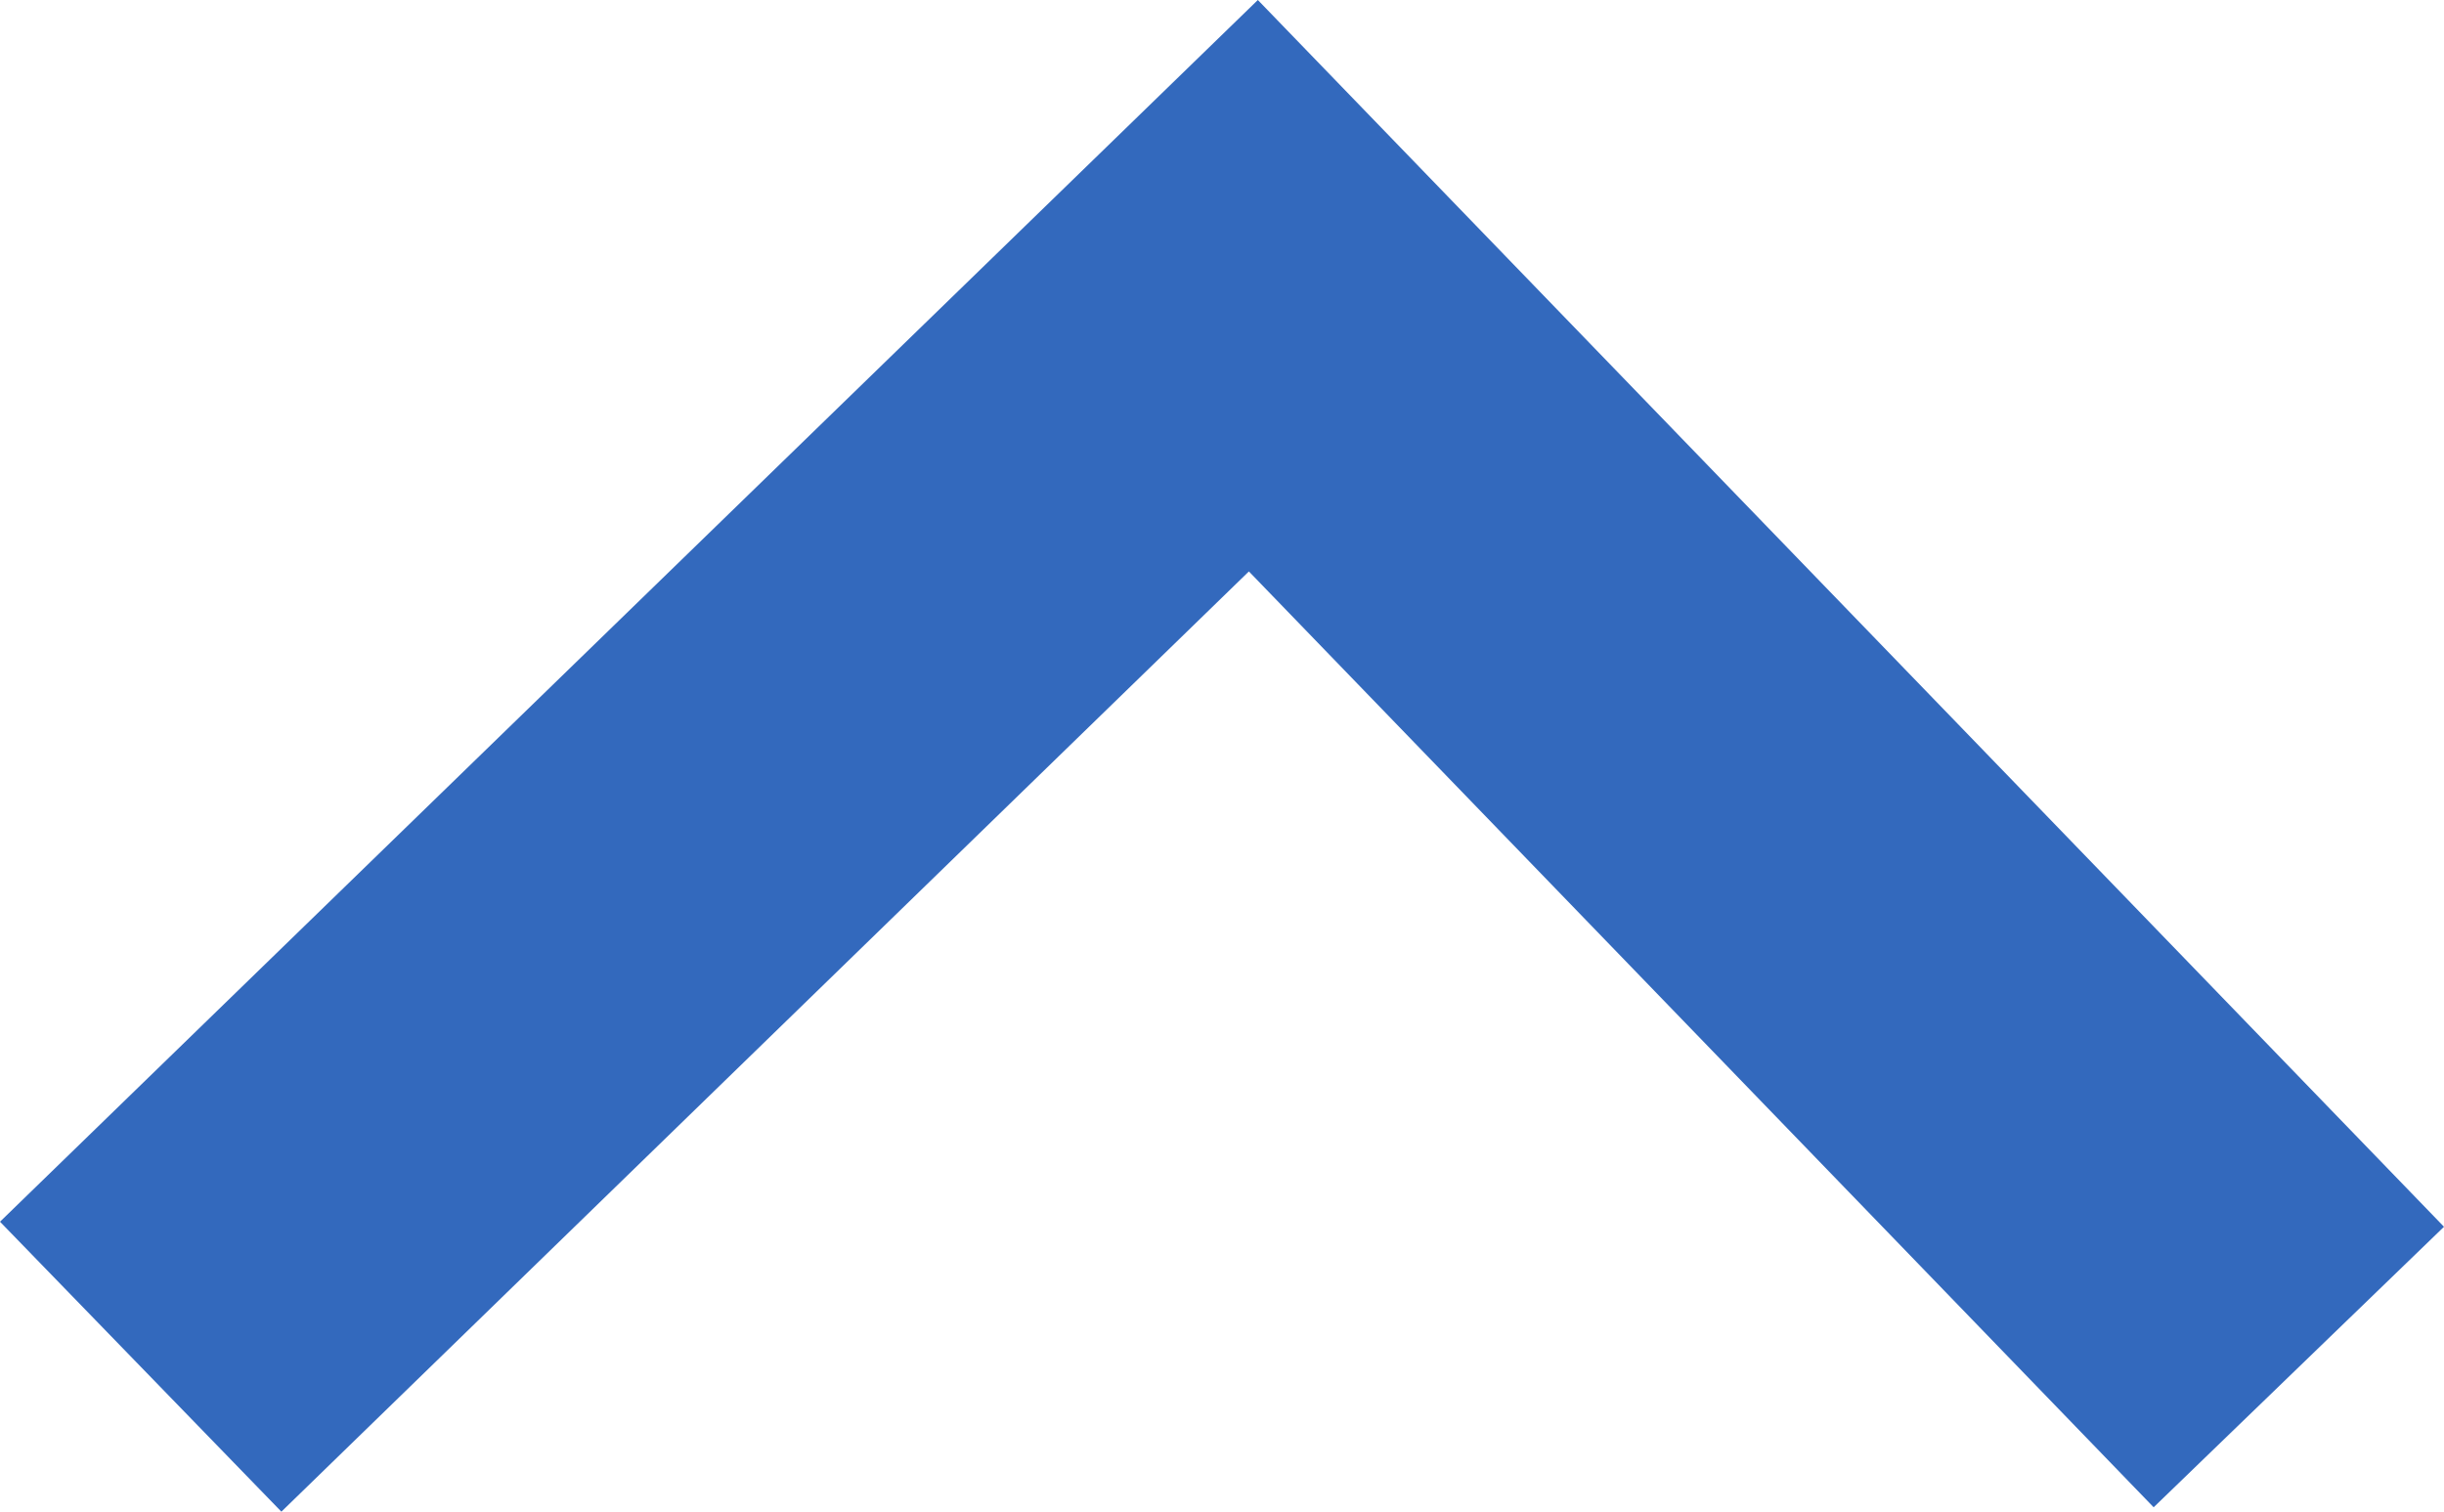 <svg xmlns="http://www.w3.org/2000/svg" width="15" height="9.28" viewBox="0 0 15 9.28"><defs><style>.a{fill:#3369bd;}</style></defs><path class="a" d="M0,7.5,1.727,9.28,7.665,3.508l5.553,5.745L15,7.531,7.72,0Z" transform="translate(0 0)"/></svg>